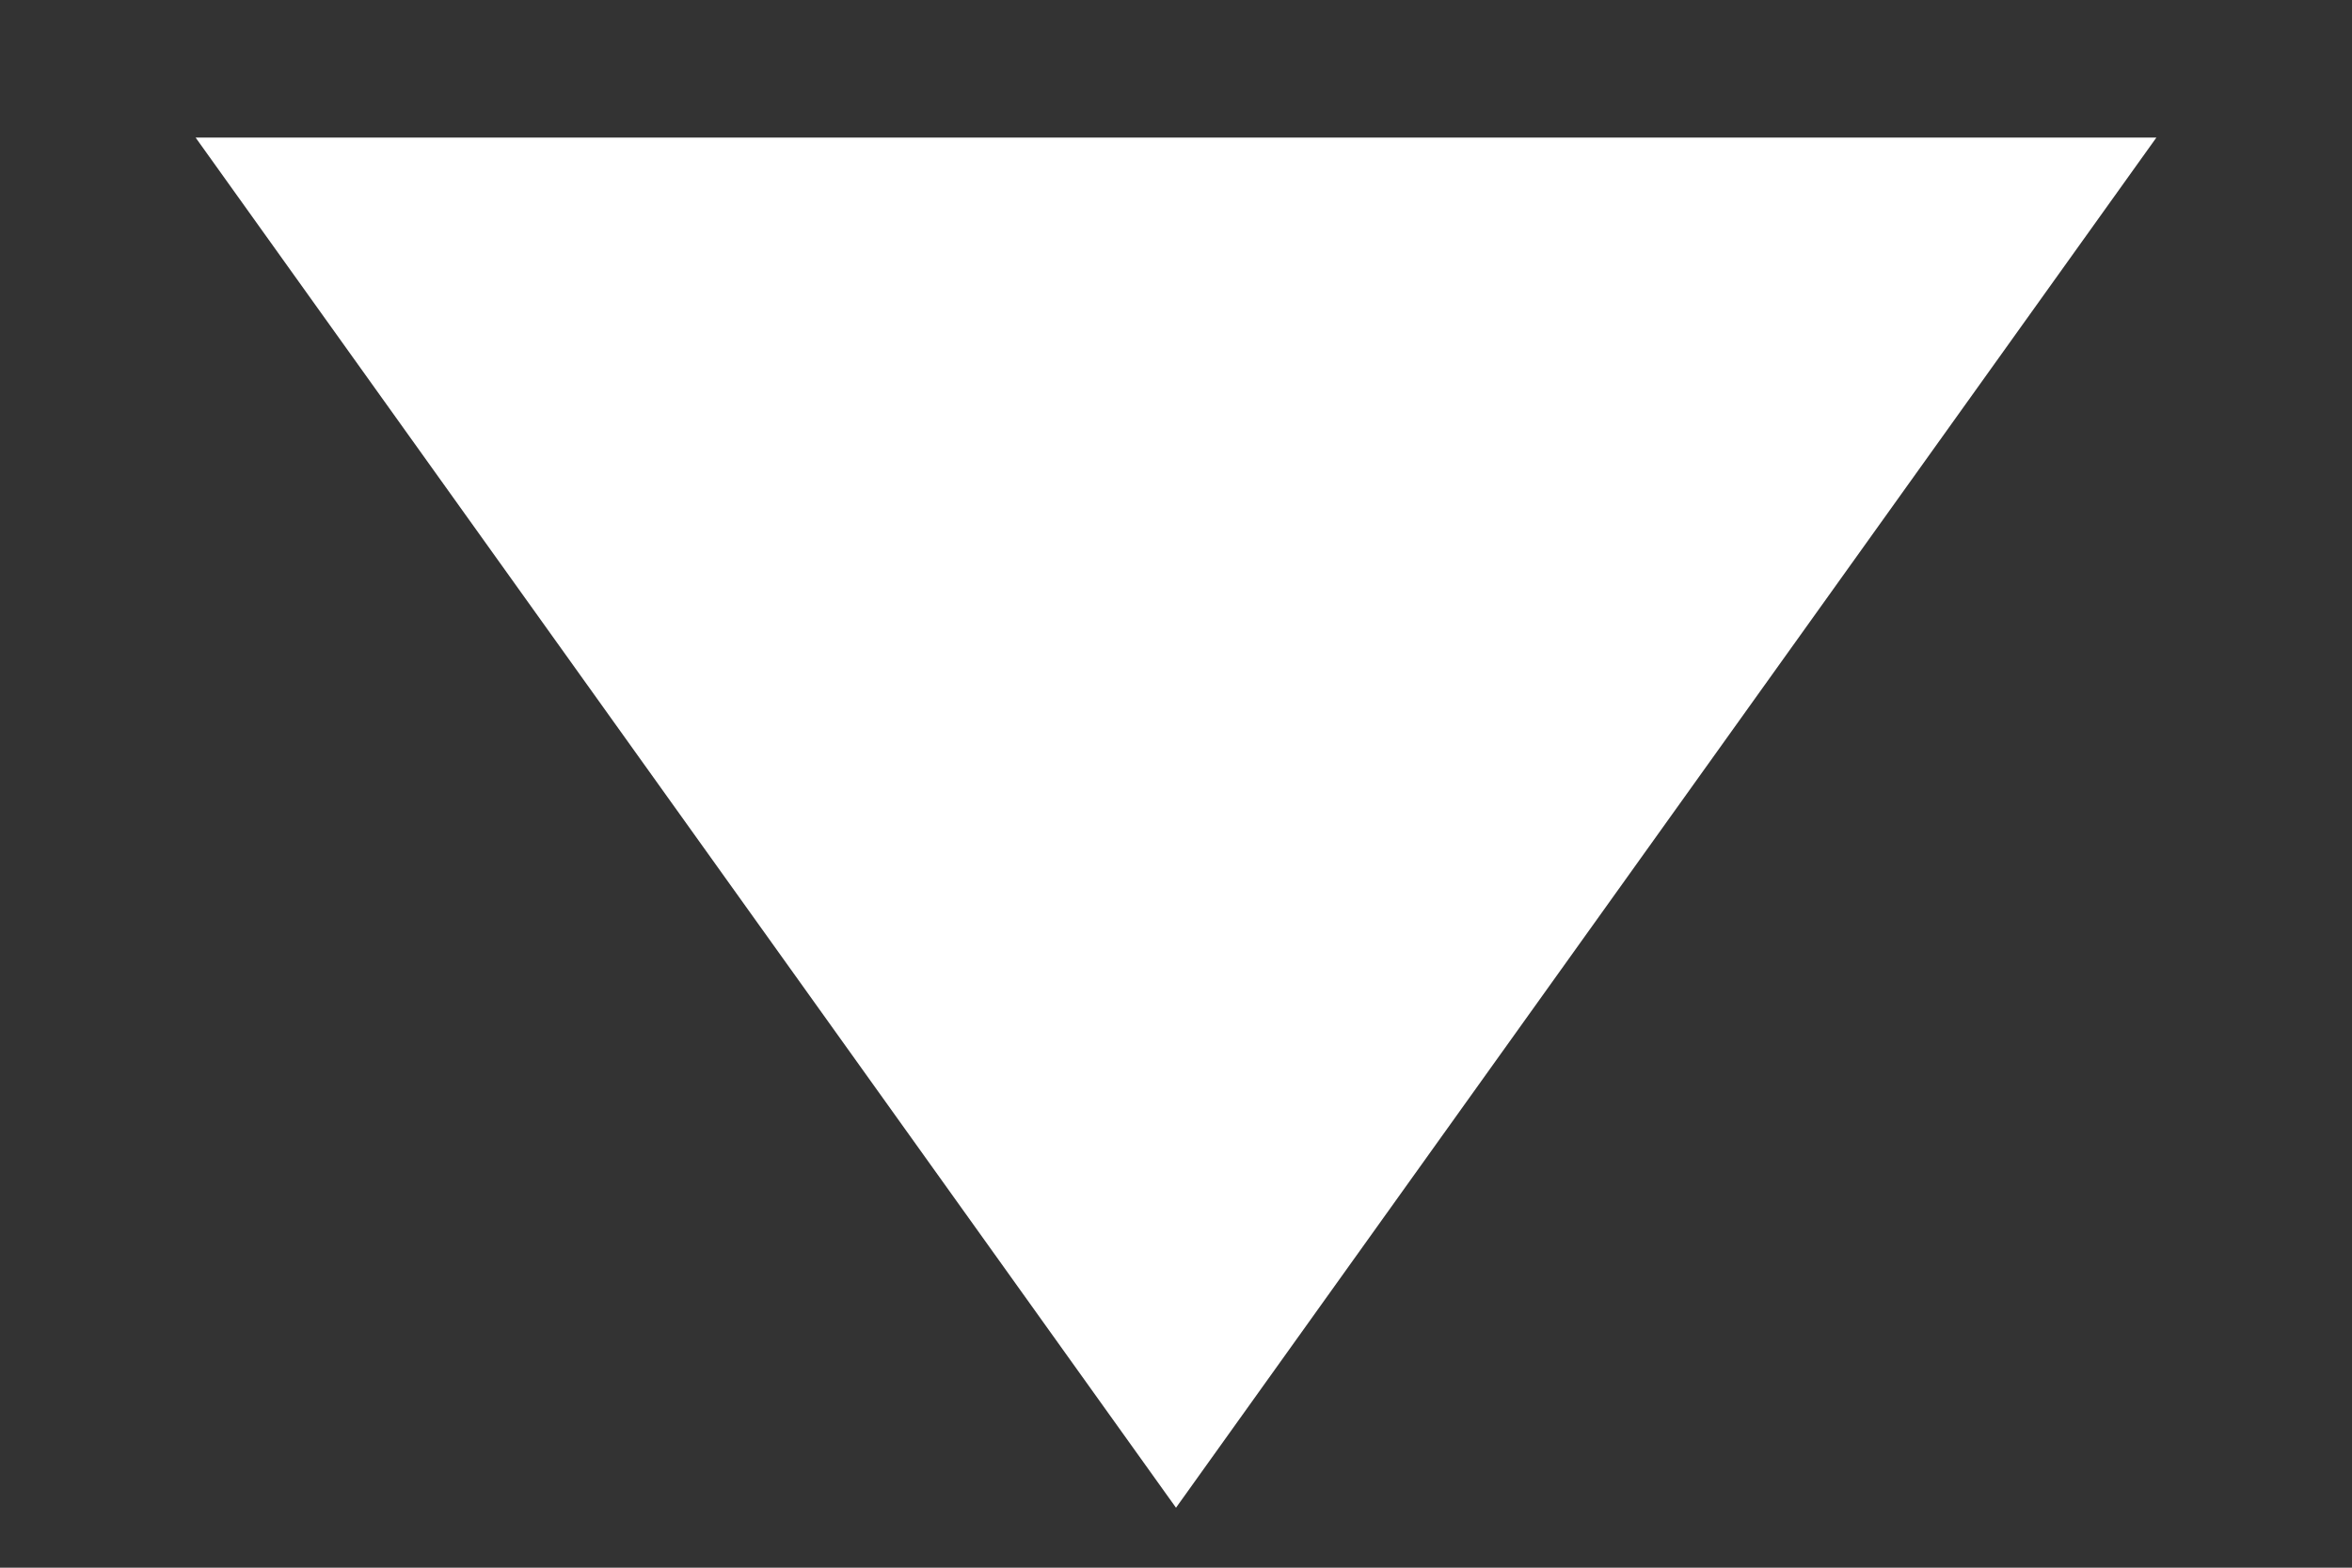 <svg id="SvgjsSvg1000" xmlns="http://www.w3.org/2000/svg" version="1.1" xmlns:xlink="http://www.w3.org/1999/xlink" xmlns:svgjs="http://svgjs.com/svgjs" width="12" height="8" viewBox="0 0 12 8"><rect x="0" y="0" width="12" height="8" fill="#333333" stroke="none"/><title>Прямоугольник 2</title><desc>Created with Avocode.</desc><defs id="SvgjsDefs1001"></defs><path id="SvgjsPath1007" d="M355.998 816.702H366.002L361 823.694Z " fill="#ffffff" fill-opacity="1" transform="matrix(1,0,0,1,-355,-816)"></path></svg>